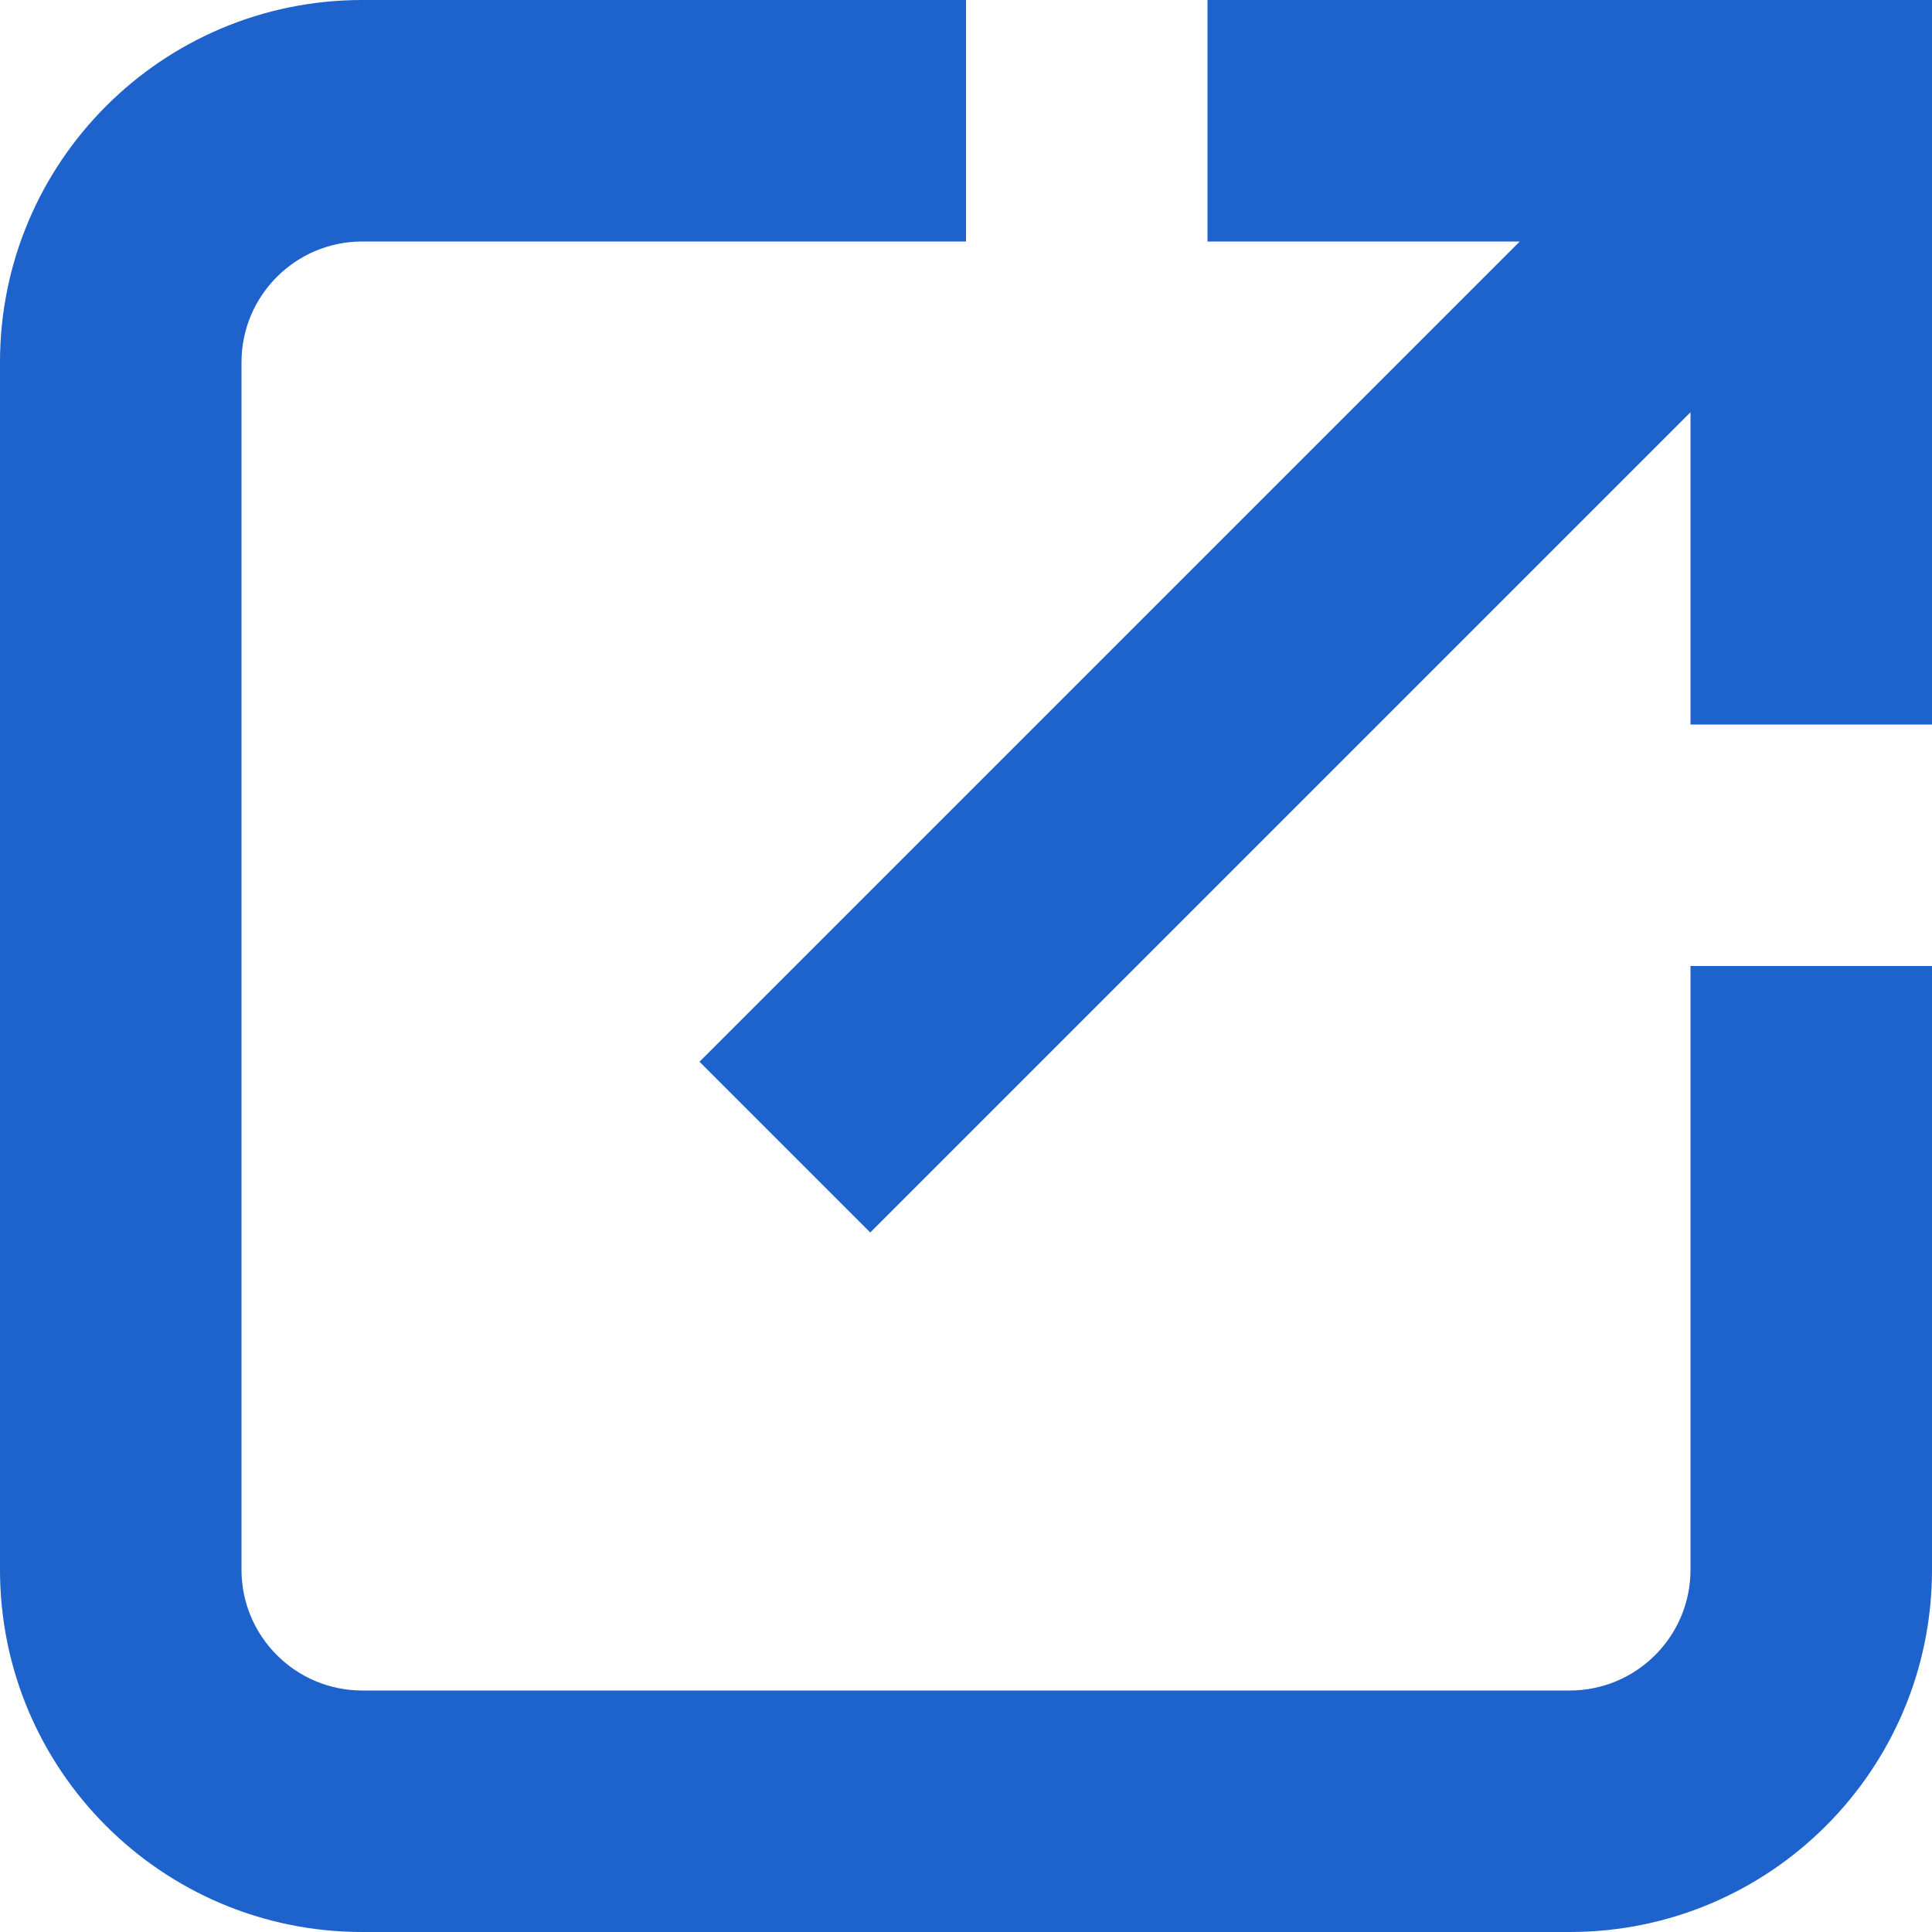 <svg width="16" height="16" viewBox="0 0 16 16" fill="none" xmlns="http://www.w3.org/2000/svg">
<path d="M3 2C2.448 2 2 2.448 2 3V13C2 13.552 2.448 14 3 14H13C13.552 14 14 13.552 14 13V8H16V13C16 14.657 14.657 16 13 16H3C1.343 16 -6.10352e-05 14.657 -6.10352e-05 13V3C-6.10352e-05 1.343 1.343 0 3 0H8V2H3Z" fill="#1D63CB"/>
<path d="M14 3.414L7.207 10.207L5.793 8.793L12.586 2H10V0H16V6H14V3.414Z" fill="#1D63CB"/>
</svg>

